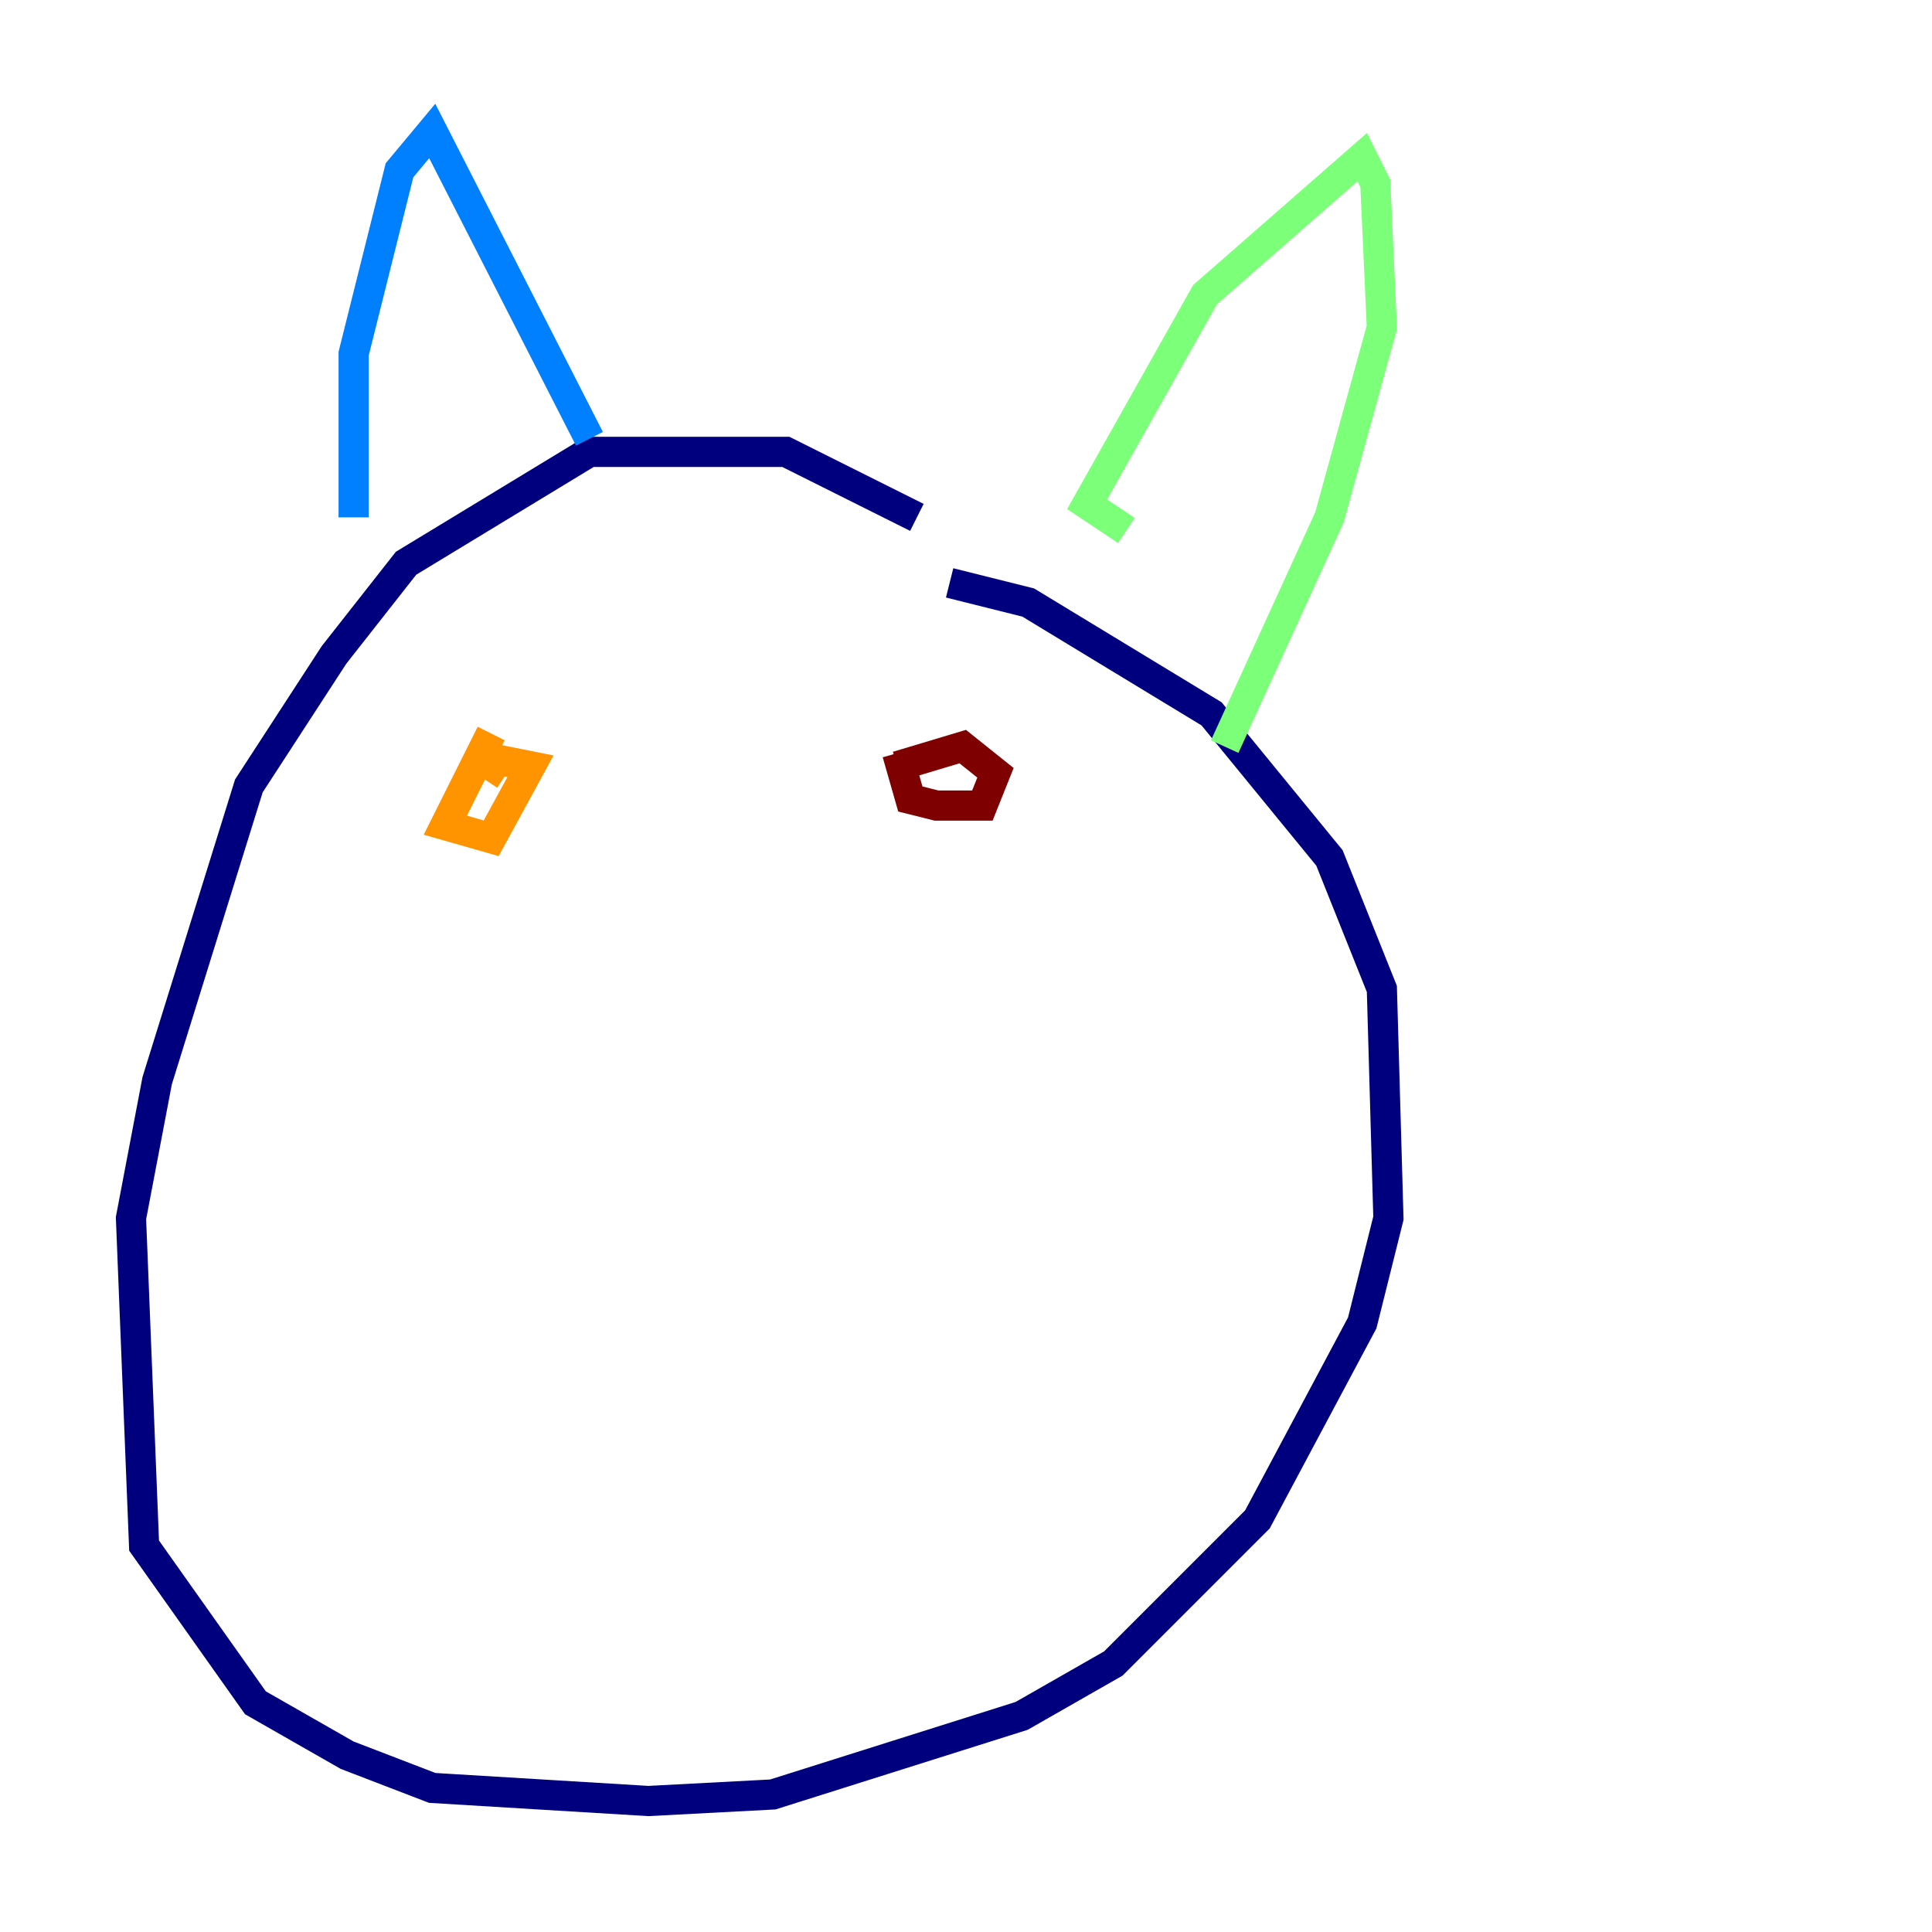 <?xml version="1.0" encoding="utf-8" ?>
<svg baseProfile="tiny" height="128" version="1.2" viewBox="0,0,128,128" width="128" xmlns="http://www.w3.org/2000/svg" xmlns:ev="http://www.w3.org/2001/xml-events" xmlns:xlink="http://www.w3.org/1999/xlink"><defs /><polyline fill="none" points="60.746,34.278 52.068,29.939 39.051,29.939 26.902,37.315 22.129,43.39 16.488,52.068 10.414,71.593 8.678,80.705 9.546,102.4 16.922,112.814 22.997,116.285 28.637,118.454 42.956,119.322 51.2,118.888 67.688,113.681 73.763,110.21 83.308,100.664 90.251,87.647 91.986,80.705 91.552,65.519 88.081,56.841 80.271,47.295 68.122,39.919 62.915,38.617" stroke="#00007f" stroke-width="2" /><polyline fill="none" points="23.43,34.278 23.43,23.43 26.468,11.281 28.637,8.678 39.051,29.071" stroke="#0080ff" stroke-width="2" /><polyline fill="none" points="74.63,35.146 72.027,33.41 79.837,19.525 90.251,10.414 91.119,12.149 91.552,21.695 88.081,34.278 81.139,49.464" stroke="#7cff79" stroke-width="2" /><polyline fill="none" points="32.542,48.597 29.505,54.671 32.542,55.539 35.146,50.766 32.976,50.332 32.108,51.634" stroke="#ff9400" stroke-width="2" /><polyline fill="none" points="59.444,49.898 60.312,52.936 62.047,53.37 65.085,53.37 65.953,51.2 63.783,49.464 59.444,50.766" stroke="#7f0000" stroke-width="2" /></svg>